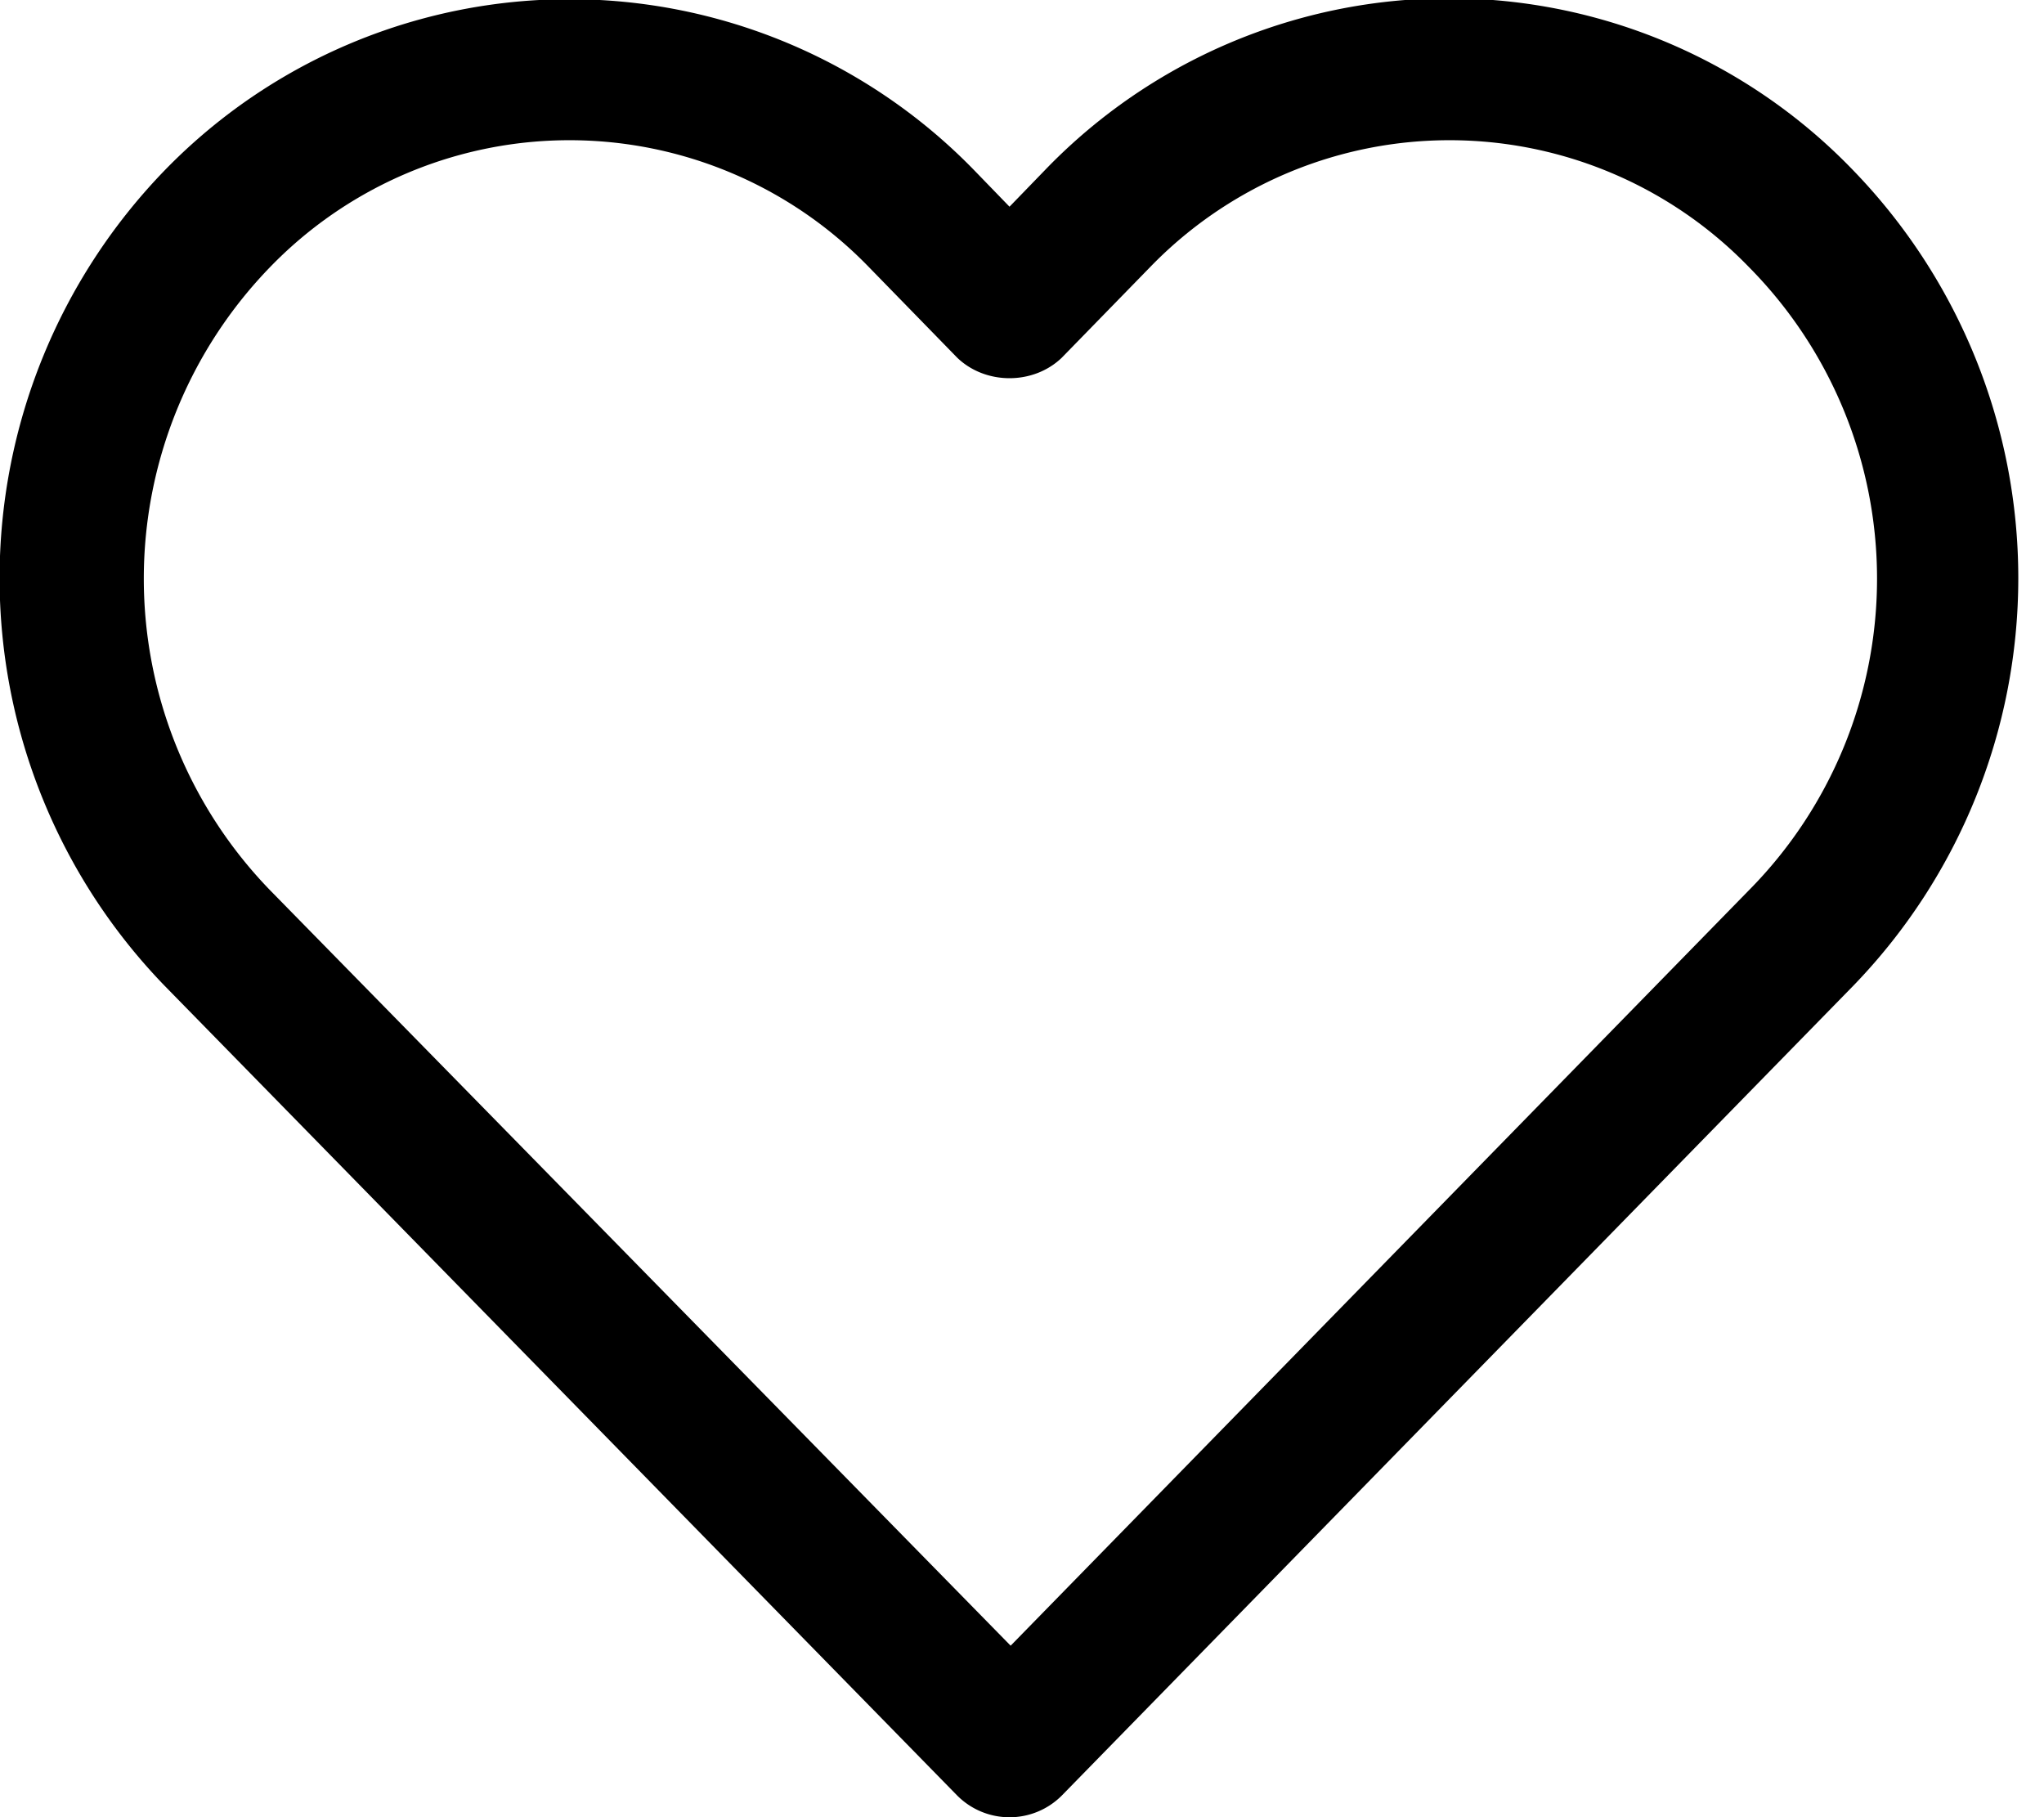 <svg xmlns='http://www.w3.org/2000/svg' fill='none' viewBox='0 0 18 16'><path fill='#000' d='M16.32 1.5a4.94 4.94 0 00-7.12 0l-.31.32-.31-.32a4.97 4.97 0 00-7.13 0 5.16 5.16 0 000 7.18l6.98 7.13a.65.65 0 00.92 0l6.97-7.13a5.16 5.16 0 000-7.18zm-.92 6.34L8.9 14.49 2.38 7.84a3.94 3.94 0 010-5.49 3.67 3.67 0 015.27 0l.78.8c.25.24.67.24.92 0l.78-.8a3.67 3.67 0 015.27 0 3.9 3.9 0 010 5.49z'/></svg>